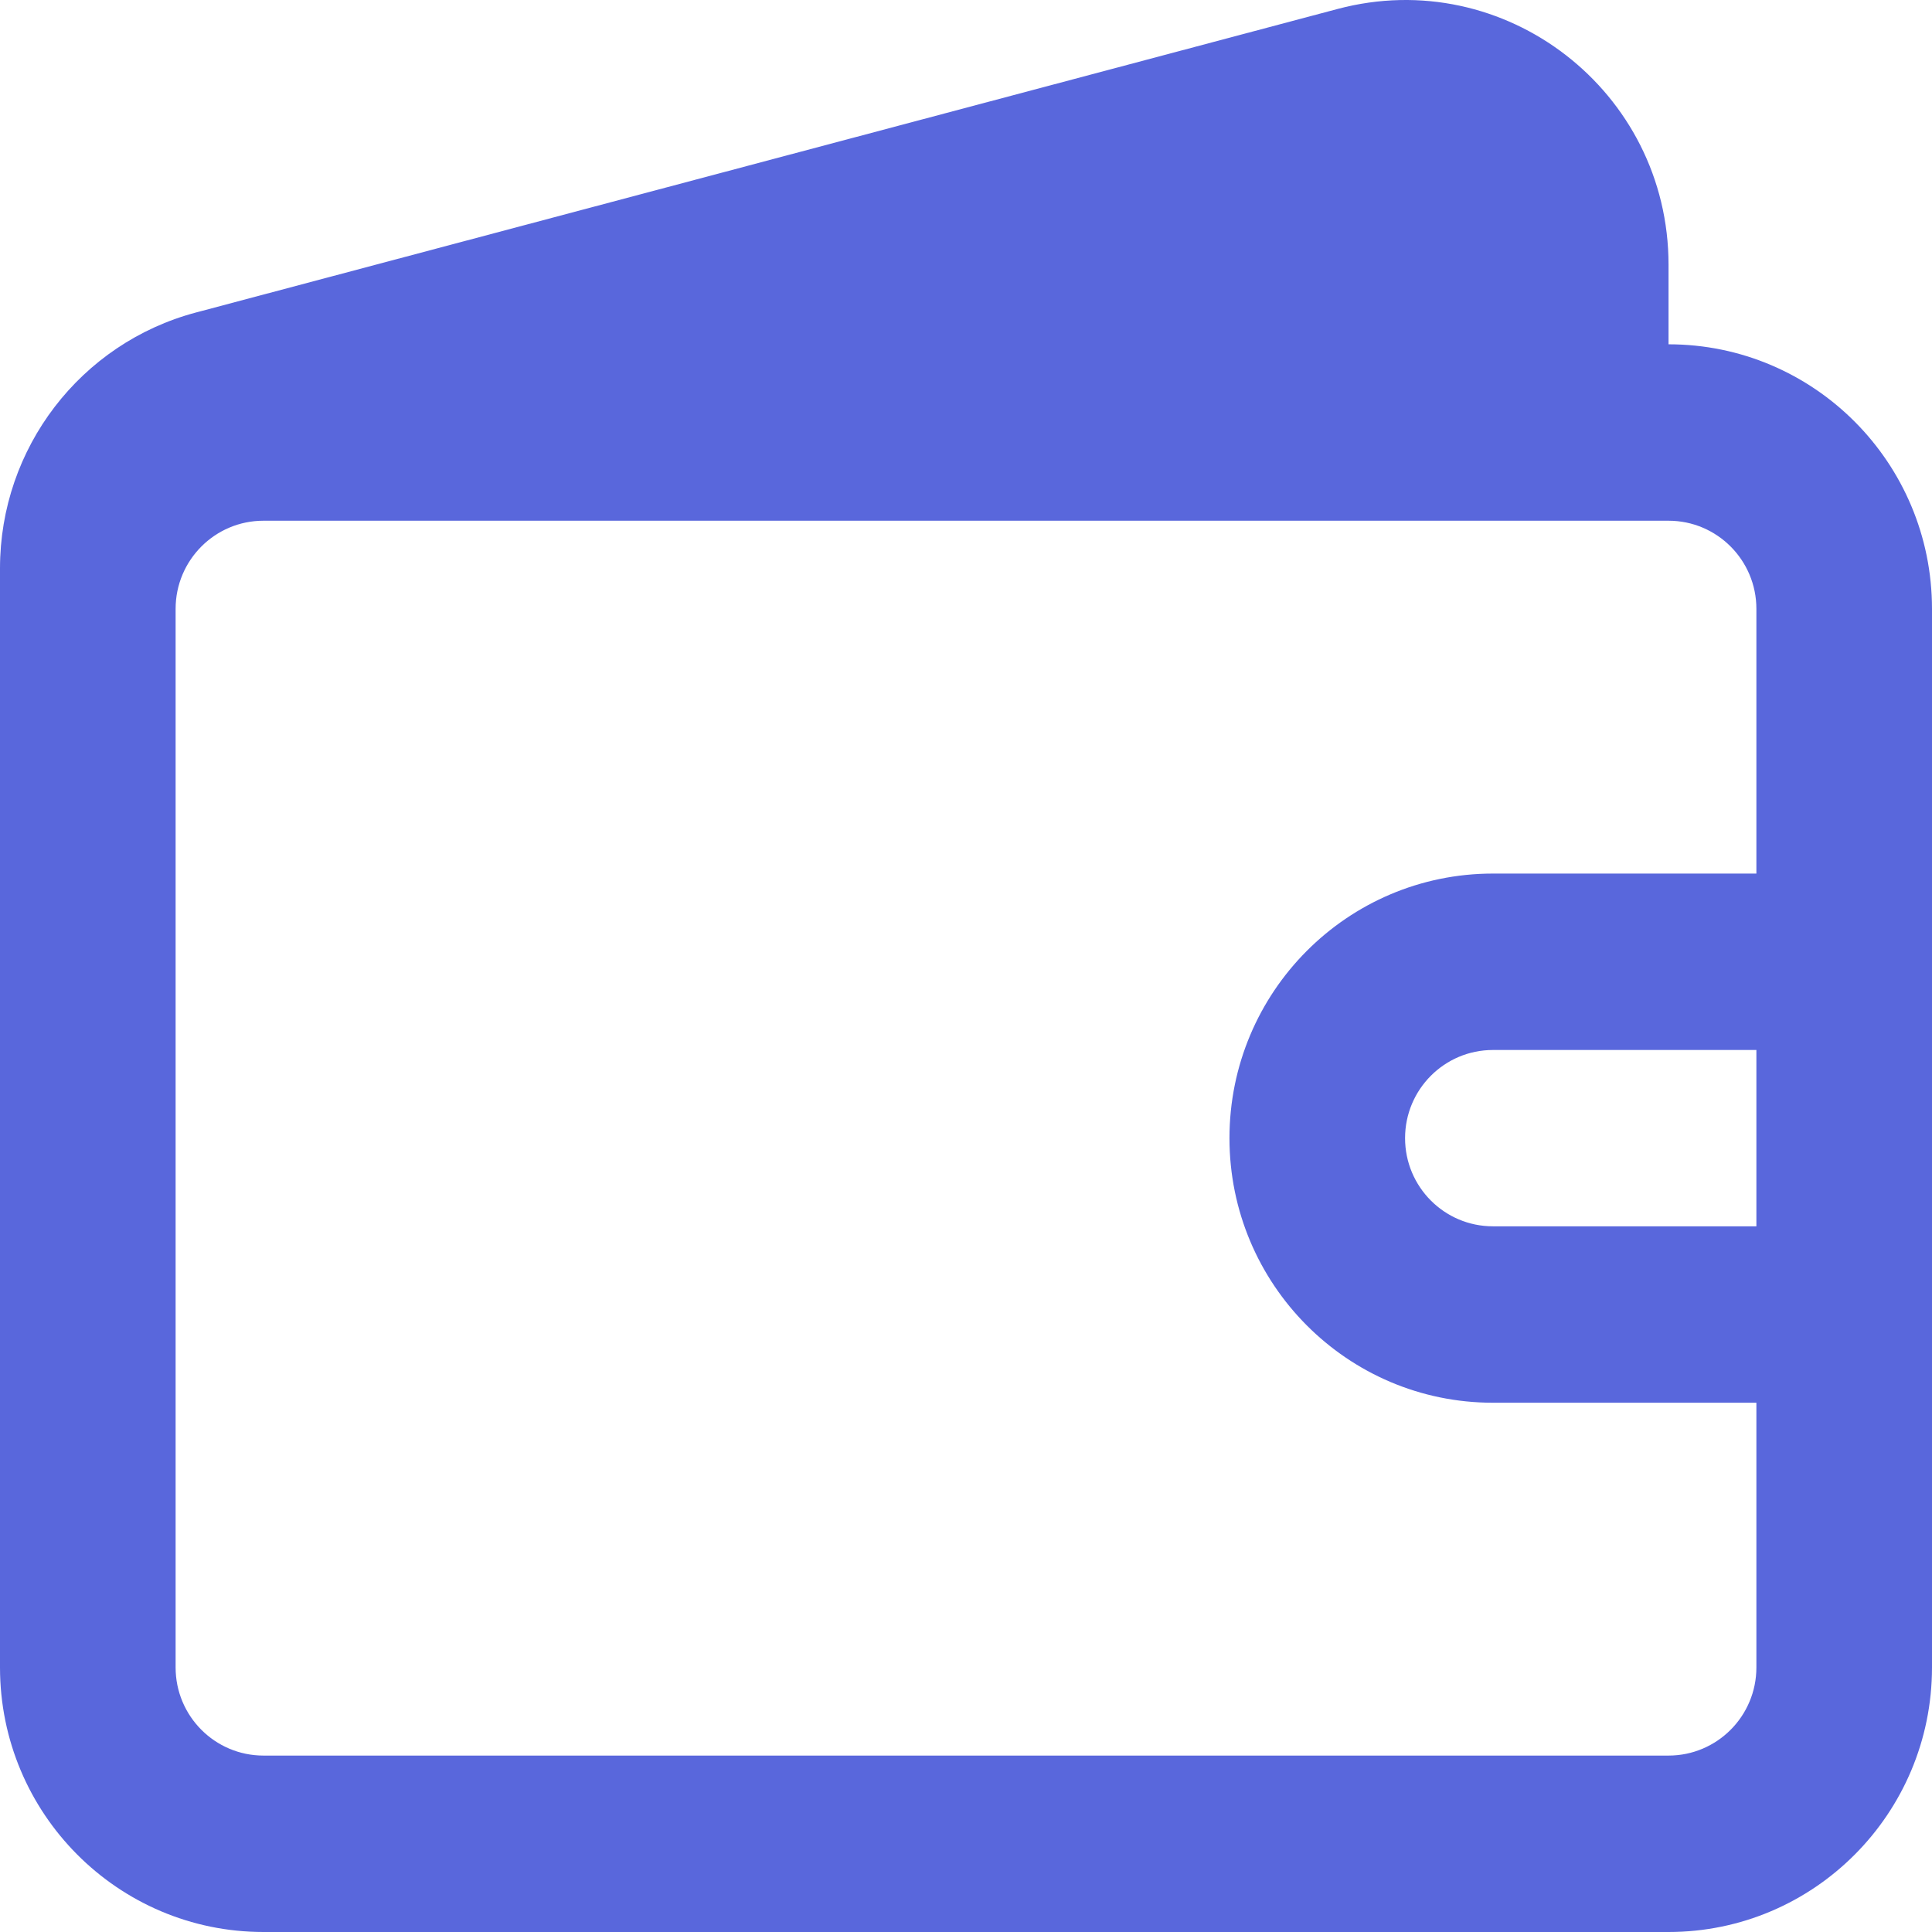 <svg width="19" height="19" viewBox="0 0 19 19" fill="none" xmlns="http://www.w3.org/2000/svg">
<path fill-rule="evenodd" clip-rule="evenodd" d="M13.155 0.088C14.799 -0.349 16.409 0.896 16.409 2.604V3.386C17.84 3.386 19 4.551 19 5.988V16.398C19 17.835 17.84 19 16.409 19H2.591C1.16 19 0 17.835 0 16.398V5.589C0 4.408 0.791 3.375 1.928 3.073L13.155 0.088ZM16.409 5.121H2.591C2.114 5.121 1.727 5.509 1.727 5.988V16.398C1.727 16.877 2.114 17.265 2.591 17.265H16.409C16.886 17.265 17.273 16.877 17.273 16.398V13.795H14.682C13.251 13.795 12.091 12.63 12.091 11.193C12.091 9.756 13.251 8.591 14.682 8.591H17.273V5.988C17.273 5.509 16.886 5.121 16.409 5.121ZM17.273 10.326H14.682C14.205 10.326 13.818 10.714 13.818 11.193C13.818 11.672 14.205 12.06 14.682 12.06H17.273V10.326Z" fill="#5967DC"/>
</svg>
